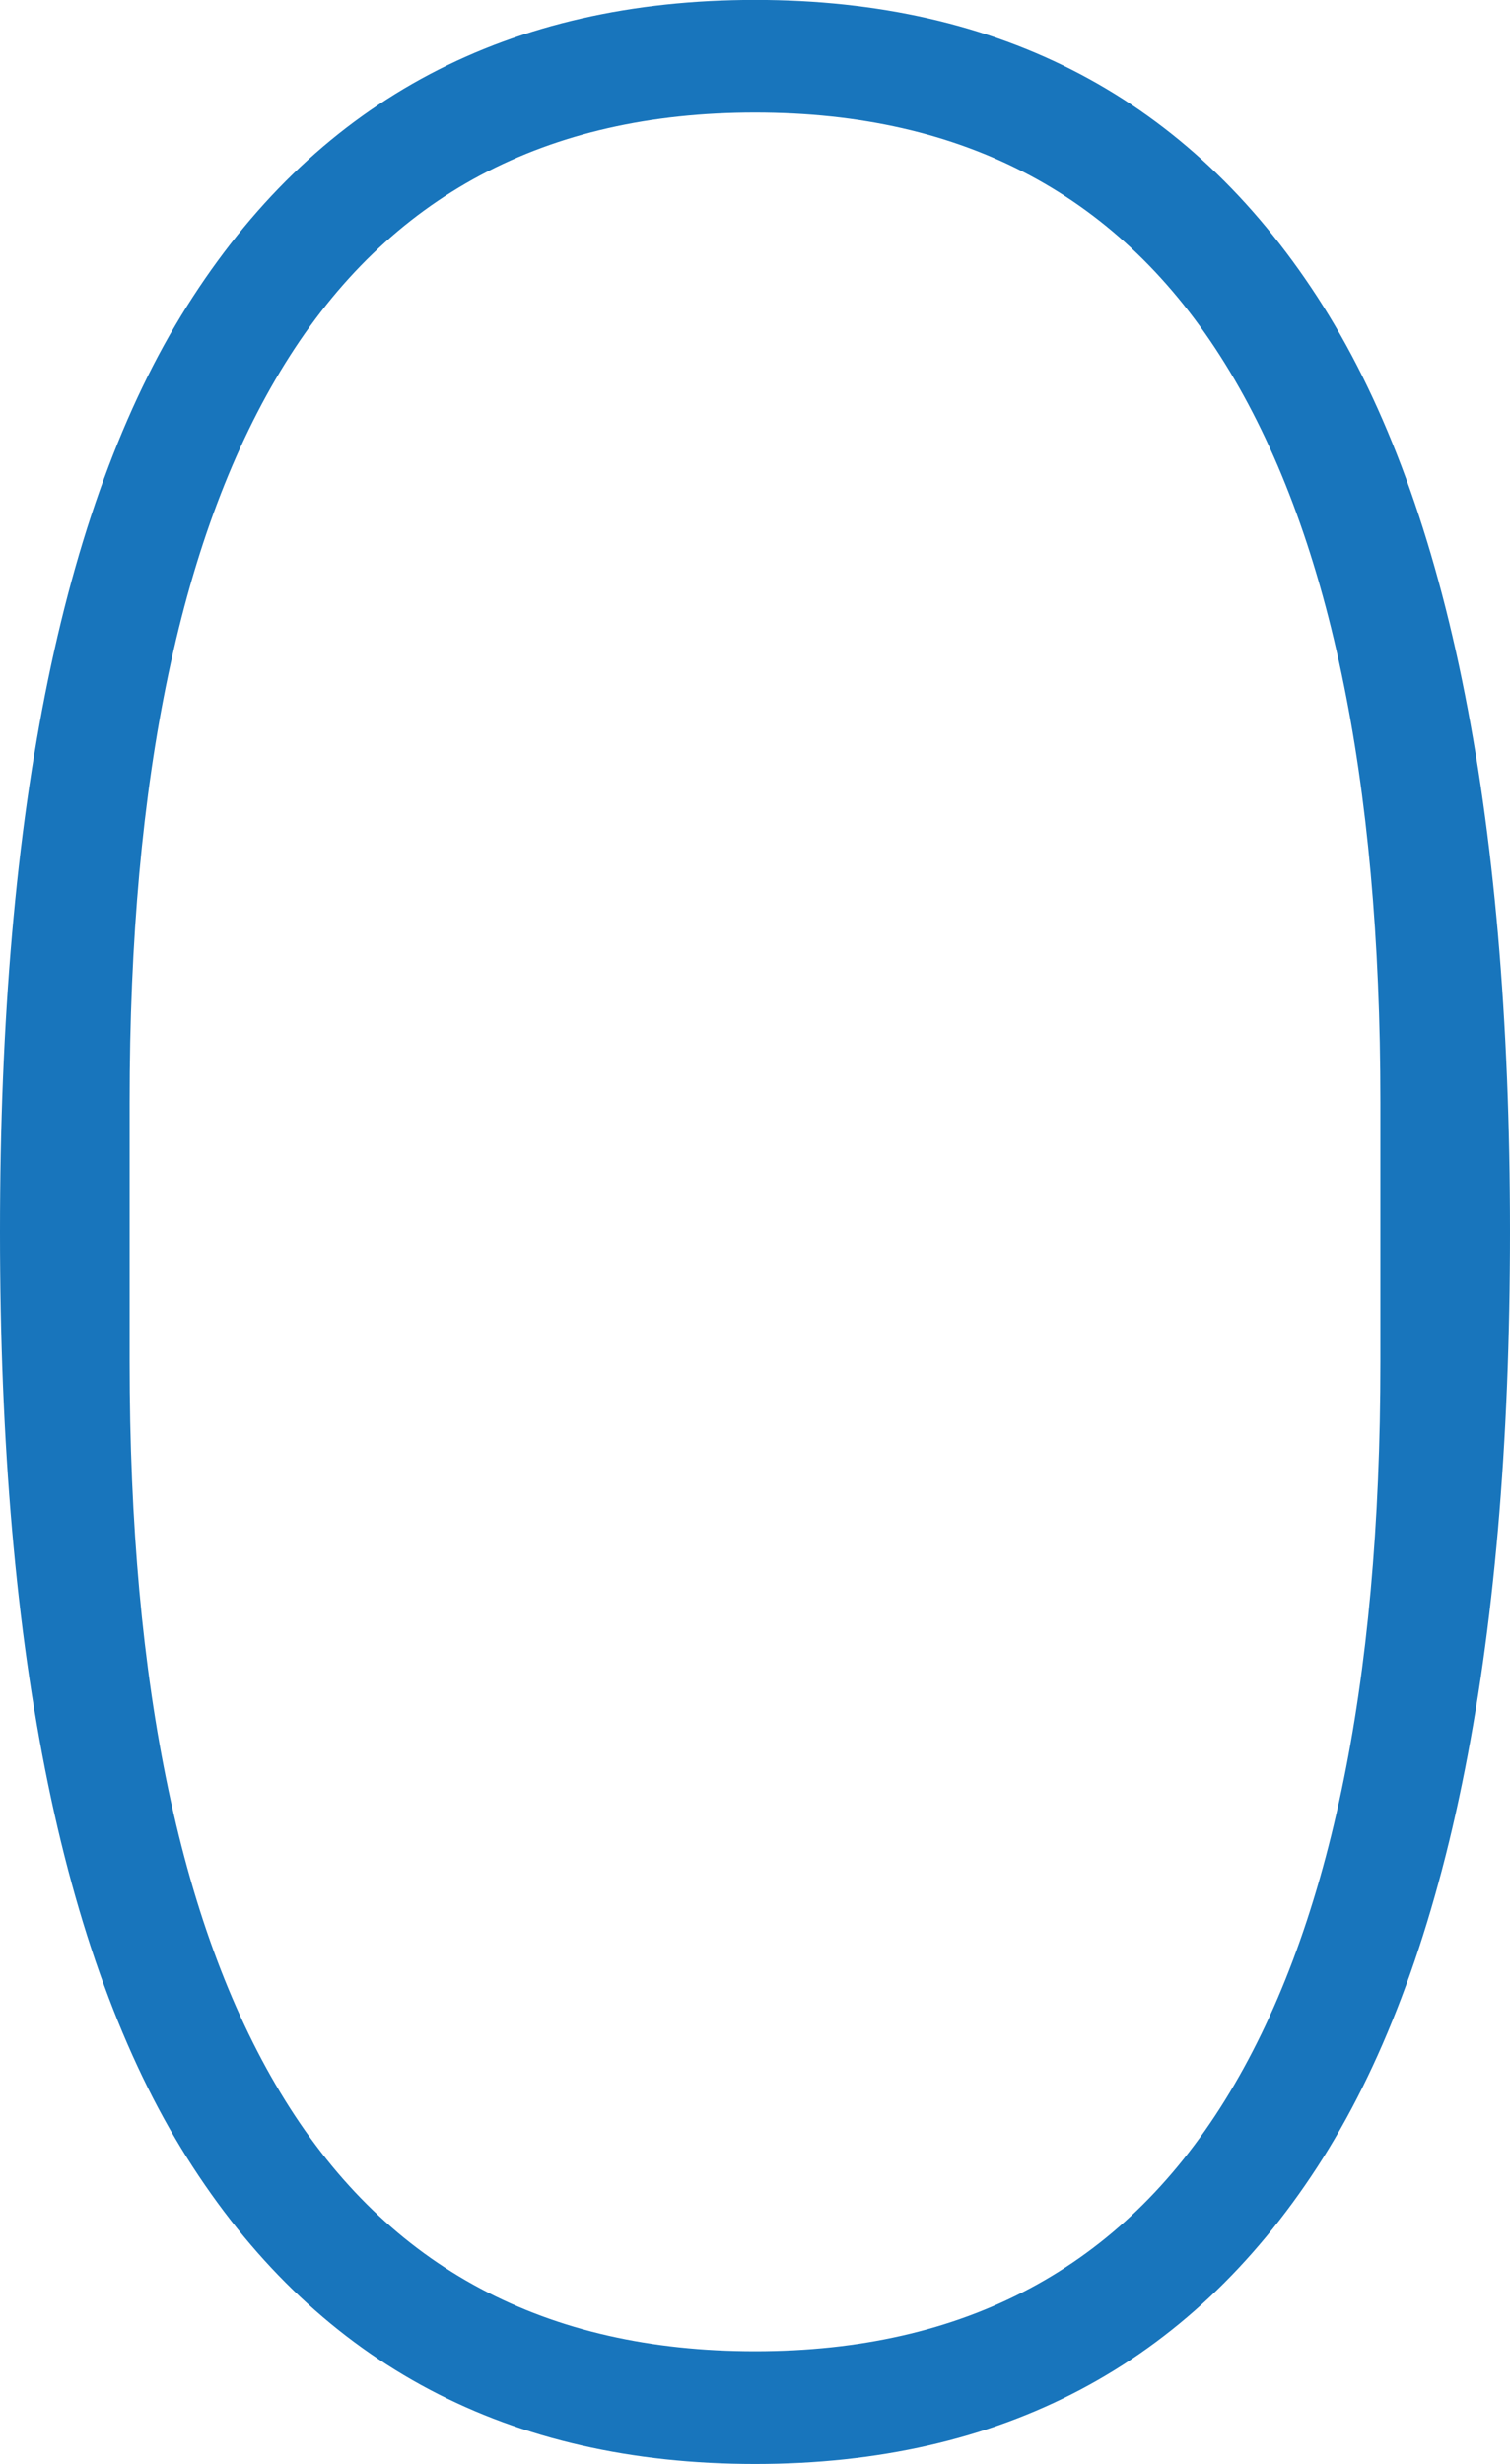 <svg version="1.2" xmlns="http://www.w3.org/2000/svg" xmlns:xlink="http://www.w3.org/1999/xlink" overflow="visible" preserveAspectRatio="none" viewBox="0 0 19 31" width="19" height="31"><g transform="translate(0, 0)"><g transform="translate(0, 0) rotate(0)"><path d="M9.501,31c-3.1,0 -5.457,-1.246 -7.074,-3.736c-1.618,-2.49 -2.427,-6.411 -2.427,-11.764c0,-5.354 0.808,-9.275 2.427,-11.765c1.617,-2.49 3.974,-3.736 7.074,-3.736c3.098,0 5.456,1.246 7.074,3.736c1.617,2.49 2.425,6.411 2.425,11.765c0,5.352 -0.808,9.273 -2.425,11.764c-1.618,2.49 -3.976,3.736 -7.074,3.736zM9.501,29.582c2.636,0 4.606,-1.051 5.911,-3.156c1.305,-2.103 1.957,-5.202 1.957,-9.295v-3.264c0,-4.093 -0.652,-7.191 -1.957,-9.295c-1.305,-2.105 -3.275,-3.156 -5.911,-3.156c-2.638,0 -4.607,1.051 -5.913,3.156c-1.305,2.103 -1.957,5.202 -1.957,9.295v3.264c0,4.093 0.652,7.191 1.957,9.295c1.305,2.105 3.275,3.156 5.913,3.156z" style="stroke-width: 0; stroke-linecap: butt; stroke-linejoin: miter; fill: rgb(24, 117, 188);" vector-effect="non-scaling-stroke"/></g><defs><path id="path-16636319363303159" d="M9.501,31c-3.1,0 -5.457,-1.246 -7.074,-3.736c-1.618,-2.49 -2.427,-6.411 -2.427,-11.764c0,-5.354 0.808,-9.275 2.427,-11.765c1.617,-2.49 3.974,-3.736 7.074,-3.736c3.098,0 5.456,1.246 7.074,3.736c1.617,2.49 2.425,6.411 2.425,11.765c0,5.352 -0.808,9.273 -2.425,11.764c-1.618,2.49 -3.976,3.736 -7.074,3.736zM9.501,29.582c2.636,0 4.606,-1.051 5.911,-3.156c1.305,-2.103 1.957,-5.202 1.957,-9.295v-3.264c0,-4.093 -0.652,-7.191 -1.957,-9.295c-1.305,-2.105 -3.275,-3.156 -5.911,-3.156c-2.638,0 -4.607,1.051 -5.913,3.156c-1.305,2.103 -1.957,5.202 -1.957,9.295v3.264c0,4.093 0.652,7.191 1.957,9.295c1.305,2.105 3.275,3.156 5.913,3.156z" vector-effect="non-scaling-stroke"/></defs></g></svg>